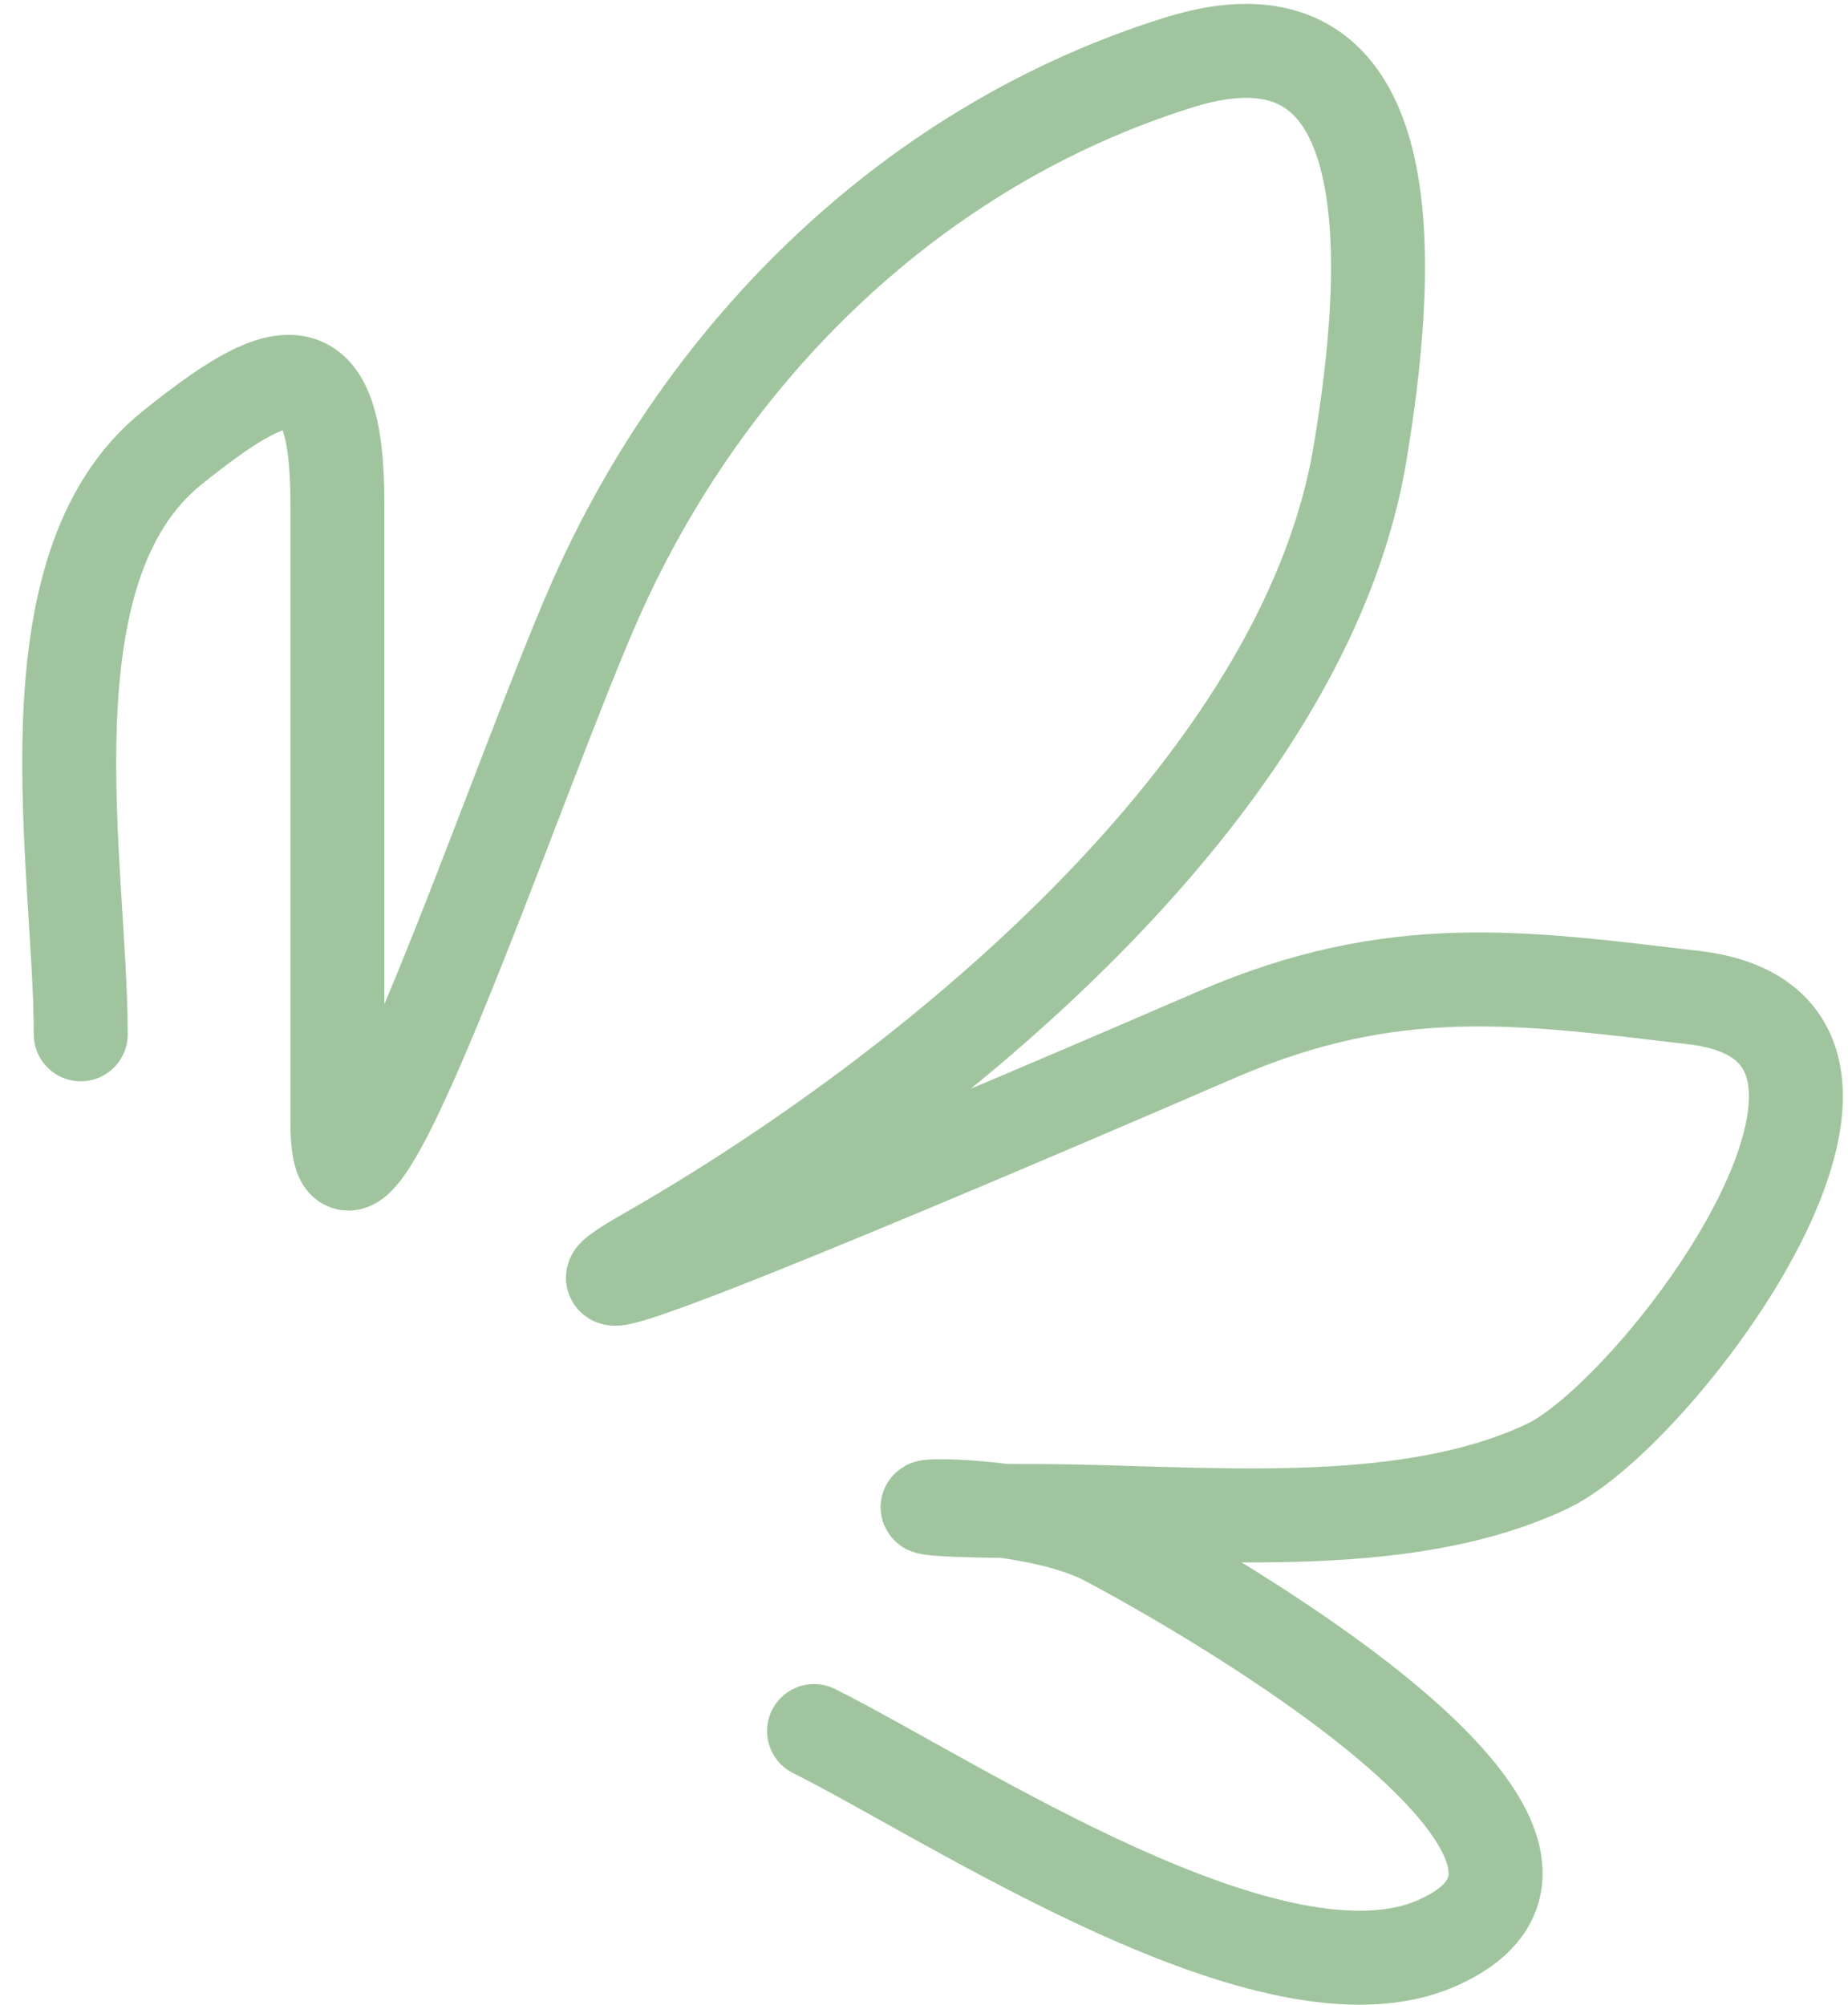 <svg width="59" height="64" viewBox="0 0 59 64" fill="none" xmlns="http://www.w3.org/2000/svg">
<path id="Vector 1" d="M2.578 33.017C2.578 27.635 0.681 18.145 5.504 14.287C8.791 11.657 10.772 10.76 10.772 16.043C10.772 19.988 10.772 23.933 10.772 27.879C10.772 30.524 10.772 33.168 10.772 35.813C10.772 42.028 16.507 24.778 19.031 19.099C22.582 11.11 29.209 4.627 37.631 1.995C45.202 -0.371 44.305 9.165 43.419 14.482C41.633 25.195 29.558 34.954 20.657 40.04C15.008 43.268 32.895 35.599 38.867 33.017C44.506 30.578 48.613 31.202 54.084 31.846C62.216 32.803 52.966 45.116 49.402 46.804C44.687 49.037 38.124 48.235 33.014 48.235C25.528 48.235 32.301 47.528 35.355 49.145C38.566 50.845 52.772 58.963 45.89 62.022C40.679 64.338 30.488 57.507 25.99 55.258" stroke="#A0C59E" stroke-width="3" stroke-linecap="round"/>
</svg>

